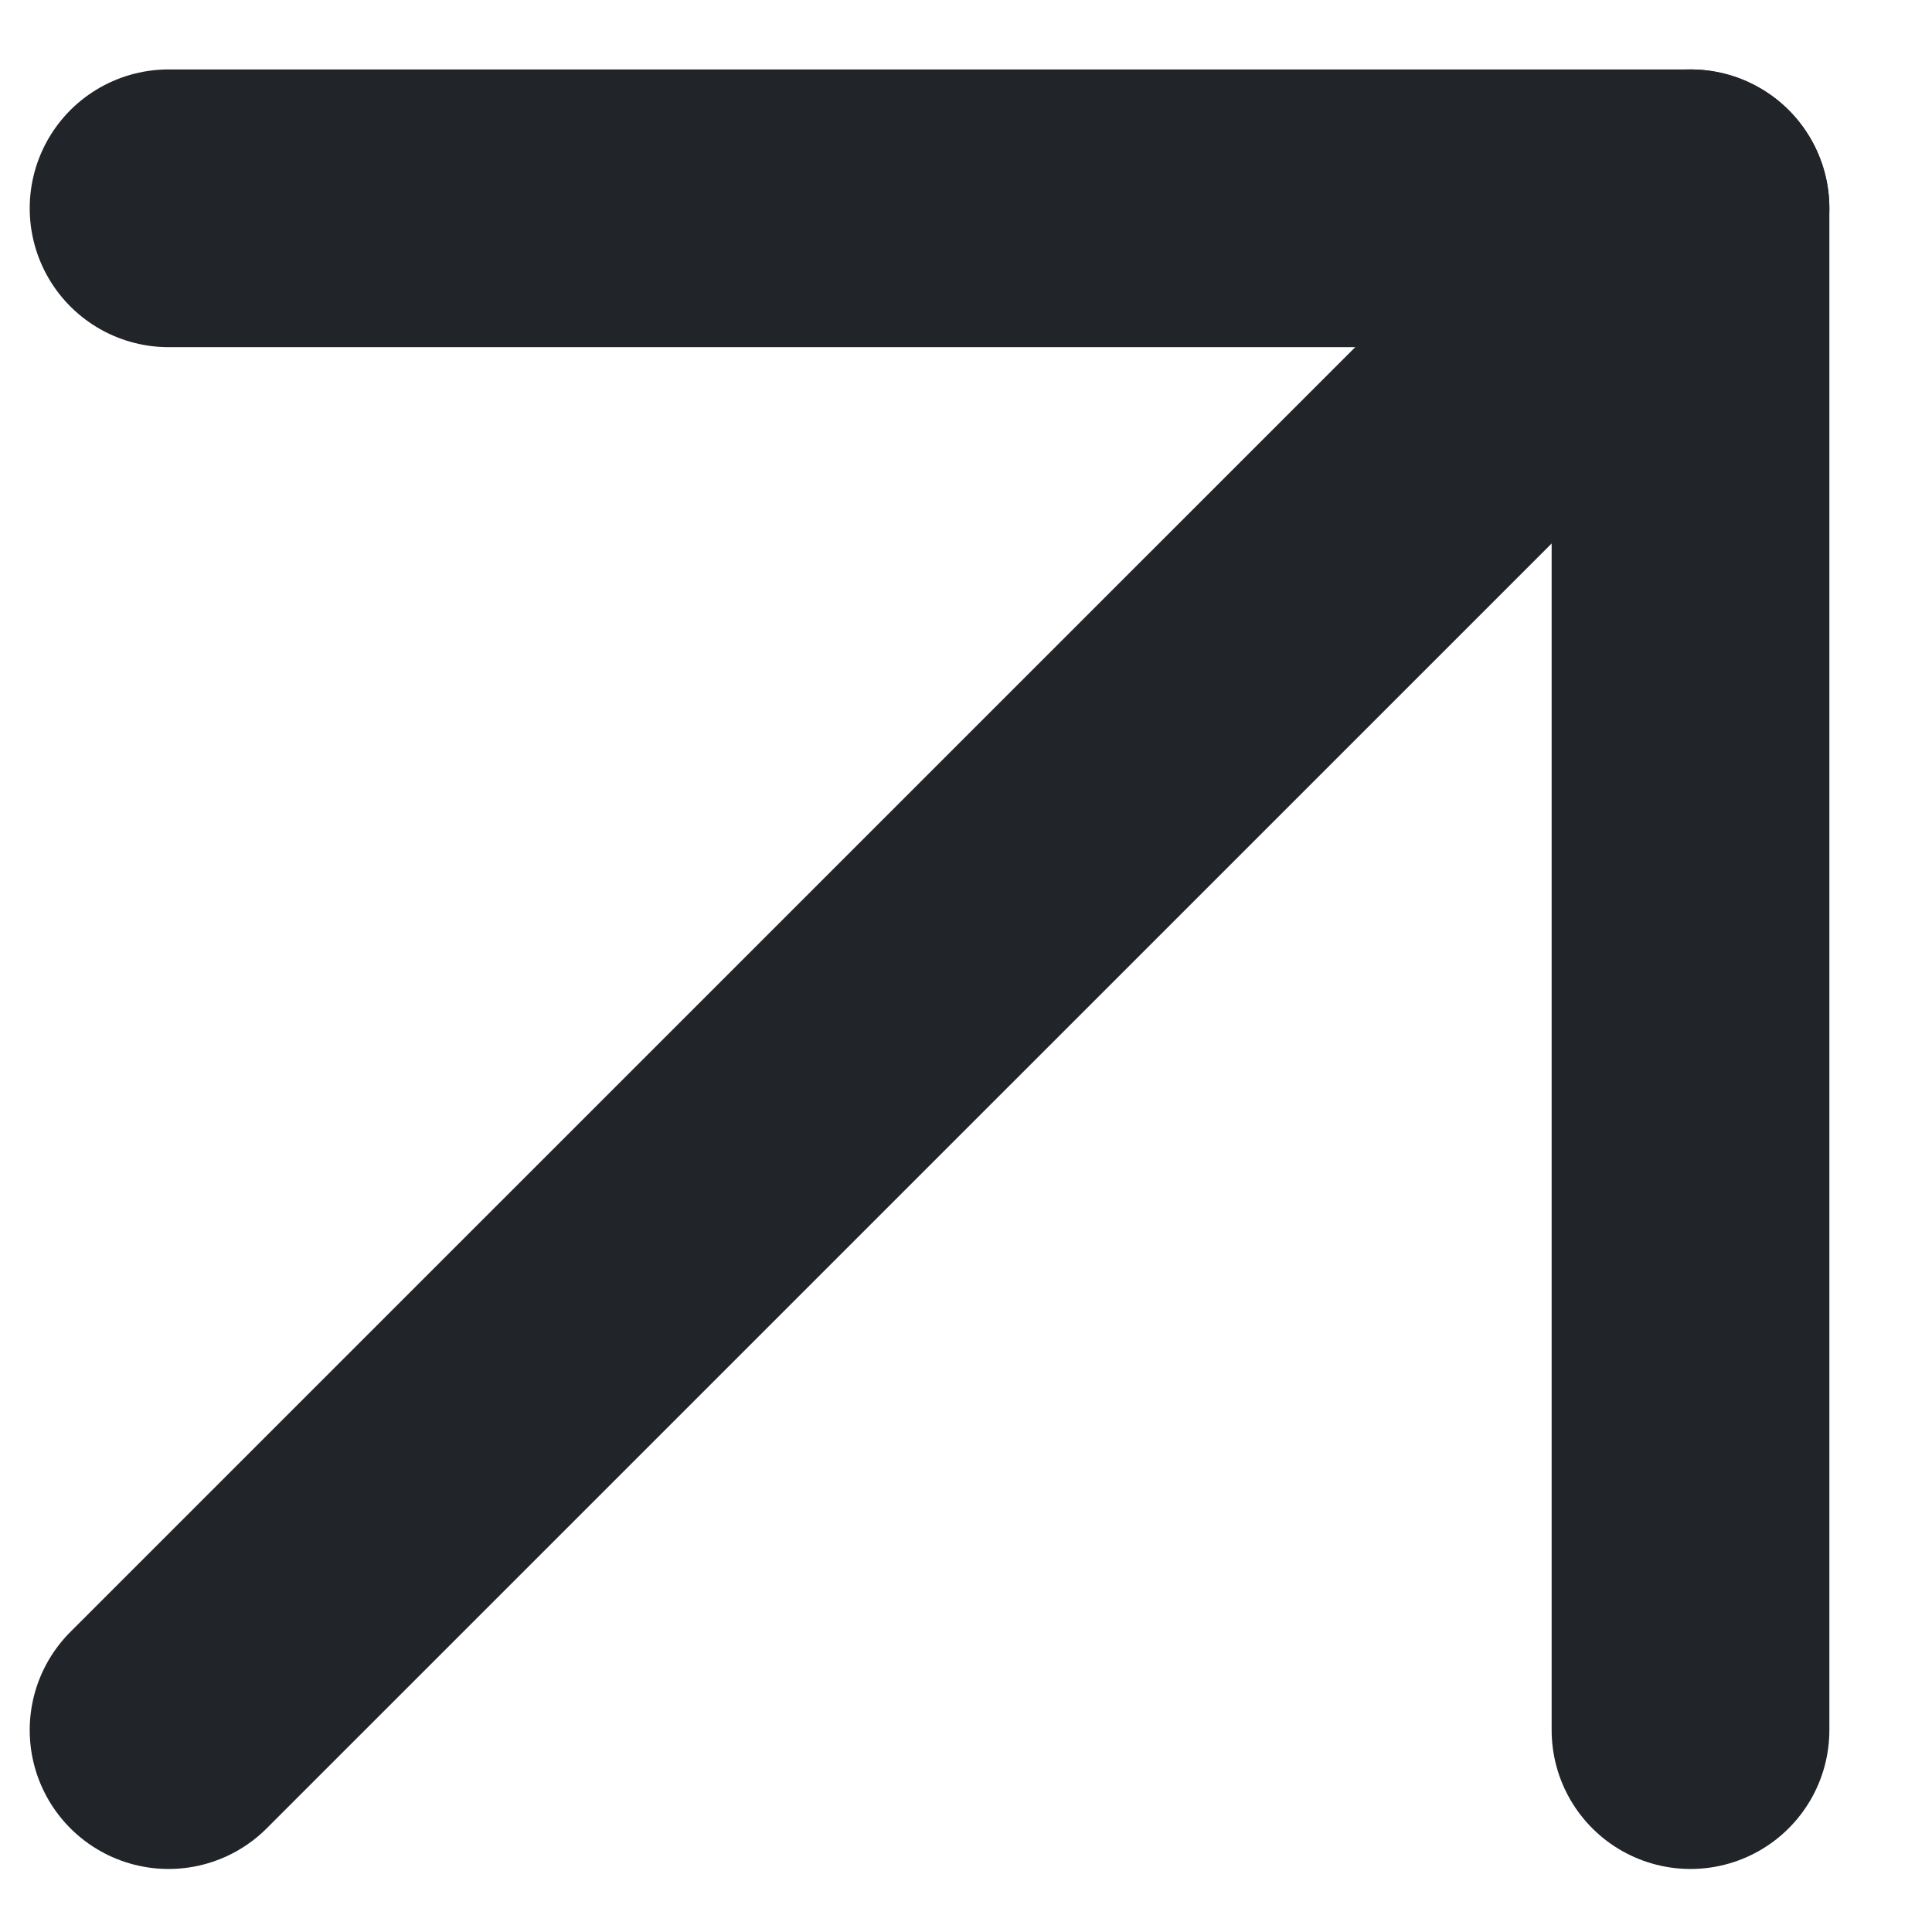 <svg xmlns="http://www.w3.org/2000/svg" width="16" height="16" viewBox="0 0 16 16" fill="none">
  <path d="M1.396 14.328L14 1.725" stroke="#212529" stroke-width="2.3" stroke-linecap="round" stroke-linejoin="round"/>
  <path d="M1.396 1.725H14V14.328" stroke="#212529" stroke-width="2.3" stroke-linecap="round" stroke-linejoin="round"/>
</svg>